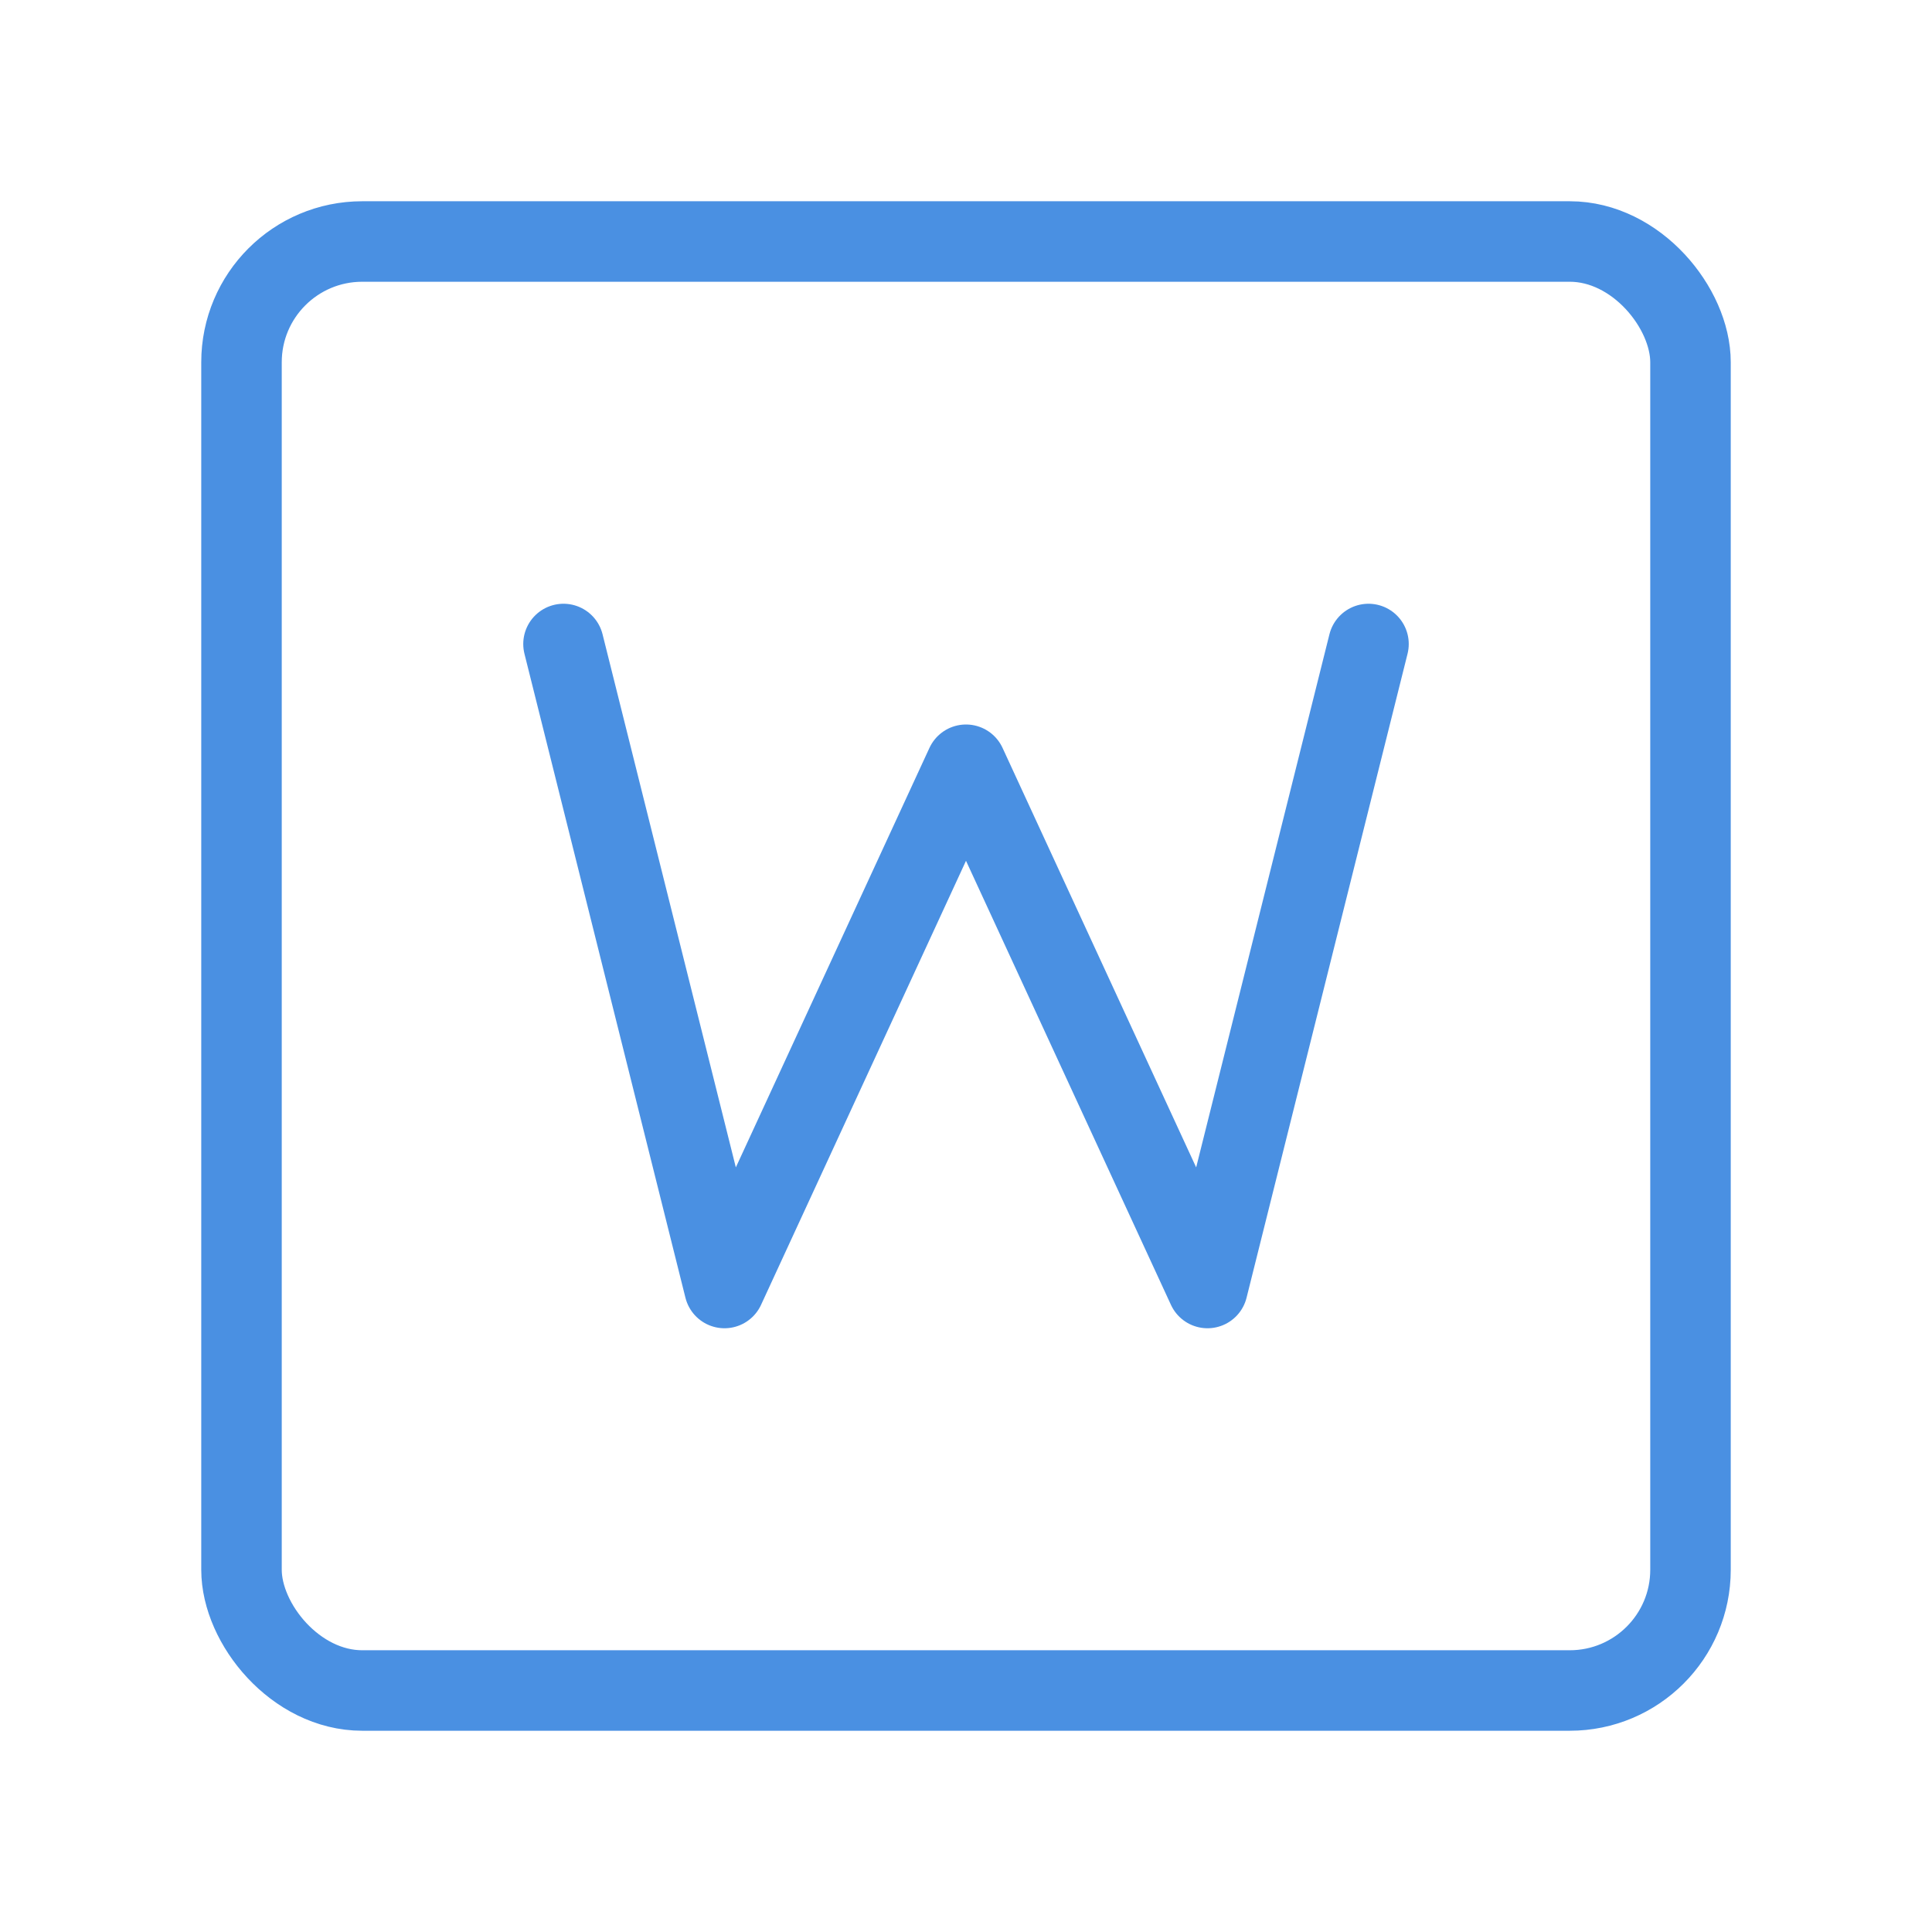 <?xml version="1.0" encoding="UTF-8"?><svg width="30" height="30" viewBox="0 0 48 48" fill="none" xmlns="http://www.w3.org/2000/svg"><rect x="6" y="6" width="36" height="36" rx="3" fill="none" stroke="#4a90e2" stroke-width="2"/><path d="M14 16L18 32L24 19L30 32L34 16" stroke="#4a90e2" stroke-width="2" stroke-linecap="round" stroke-linejoin="round"/></svg>